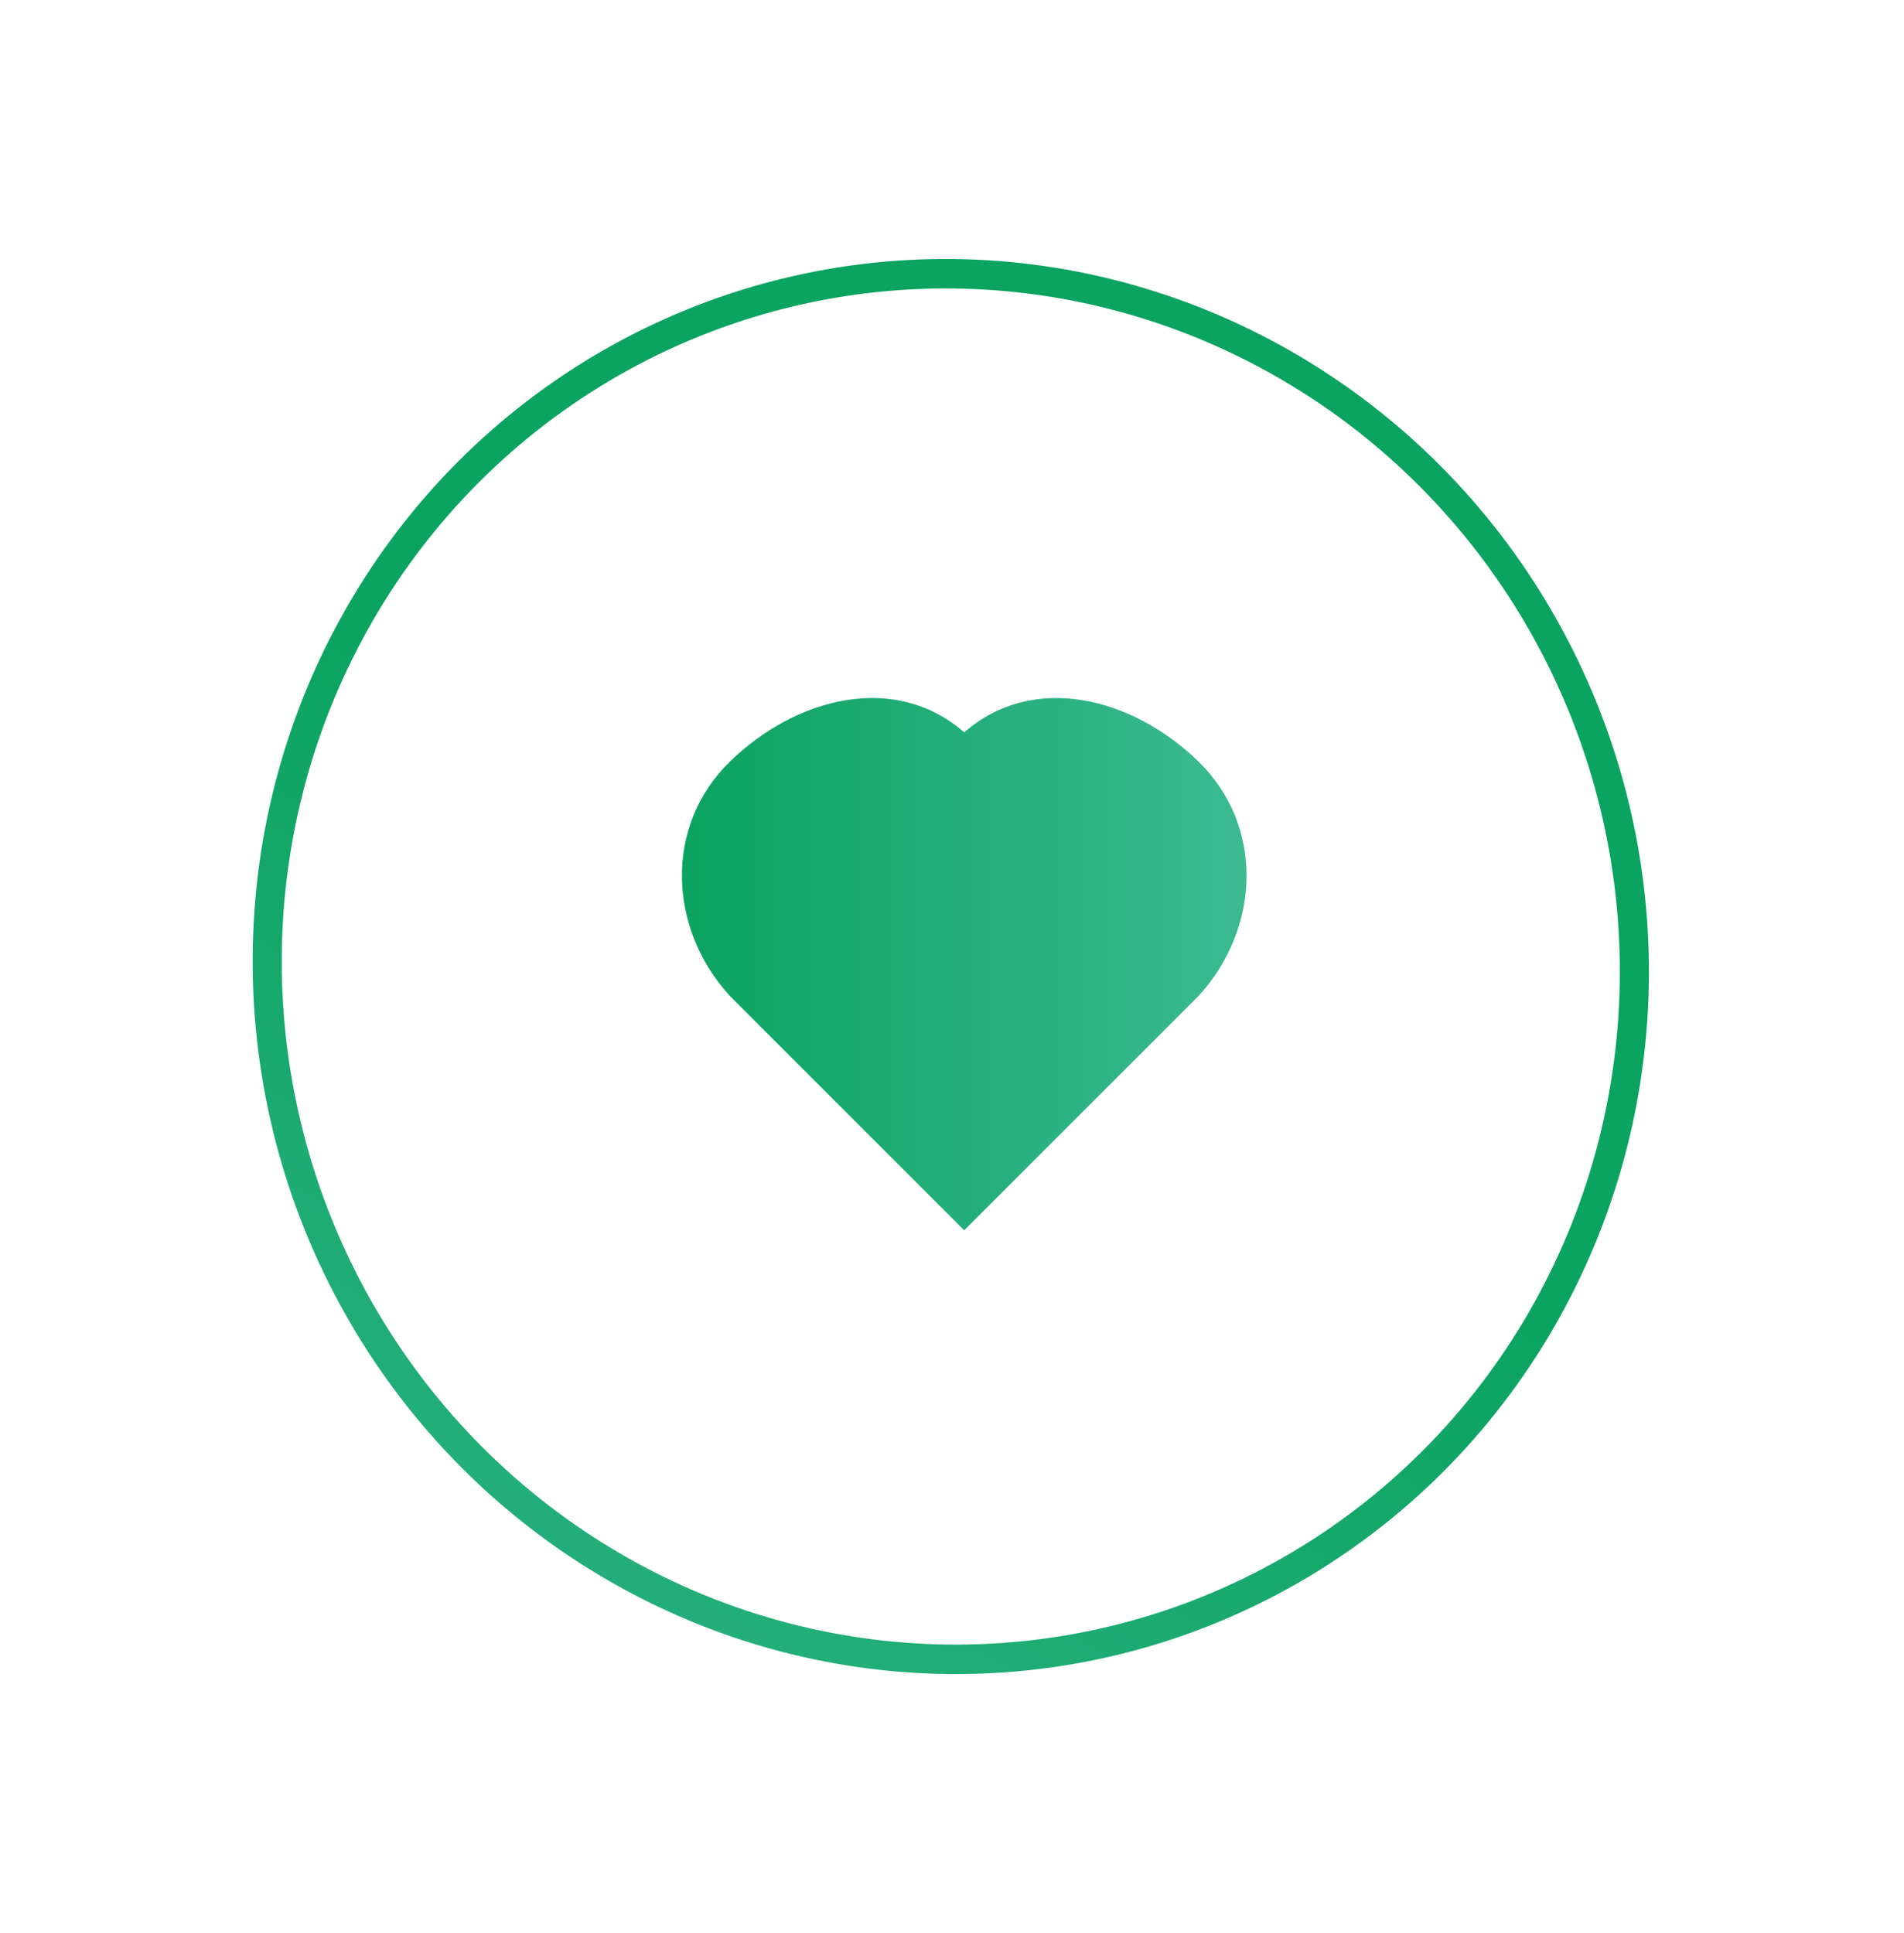 <svg width="65" height="66" viewBox="0 0 65 66" fill="none" xmlns="http://www.w3.org/2000/svg">
<circle r="23.5" transform="matrix(-0.486 0.874 -0.866 -0.499 32.459 32.995)" stroke="url(#paint0_linear_515_2307)"/>
<g clip-path="url(#clip0_515_2307)">
<path d="M32.917 25C35.266 22.947 38.654 23.793 40.917 26C43.179 28.209 43.021 31.706 40.917 34L32.917 42L24.917 34C22.813 31.706 22.656 28.203 24.917 26C27.182 23.796 30.561 22.944 32.917 25Z" fill="url(#paint1_linear_515_2307)"/>
</g>
<defs>
<linearGradient id="paint0_linear_515_2307" x1="0" y1="24" x2="48" y2="24" gradientUnits="userSpaceOnUse">
<stop stop-color="#0BA360"/>
<stop offset="1" stop-color="#3CBA92"/>
</linearGradient>
<linearGradient id="paint1_linear_515_2307" x1="23.28" y1="32.914" x2="42.555" y2="32.914" gradientUnits="userSpaceOnUse">
<stop stop-color="#0BA360"/>
<stop offset="1" stop-color="#3CBA92"/>
</linearGradient>
<clipPath id="clip0_515_2307">
<rect width="24" height="24" fill="white" transform="translate(20.917 21)"/>
</clipPath>
</defs>
</svg>
